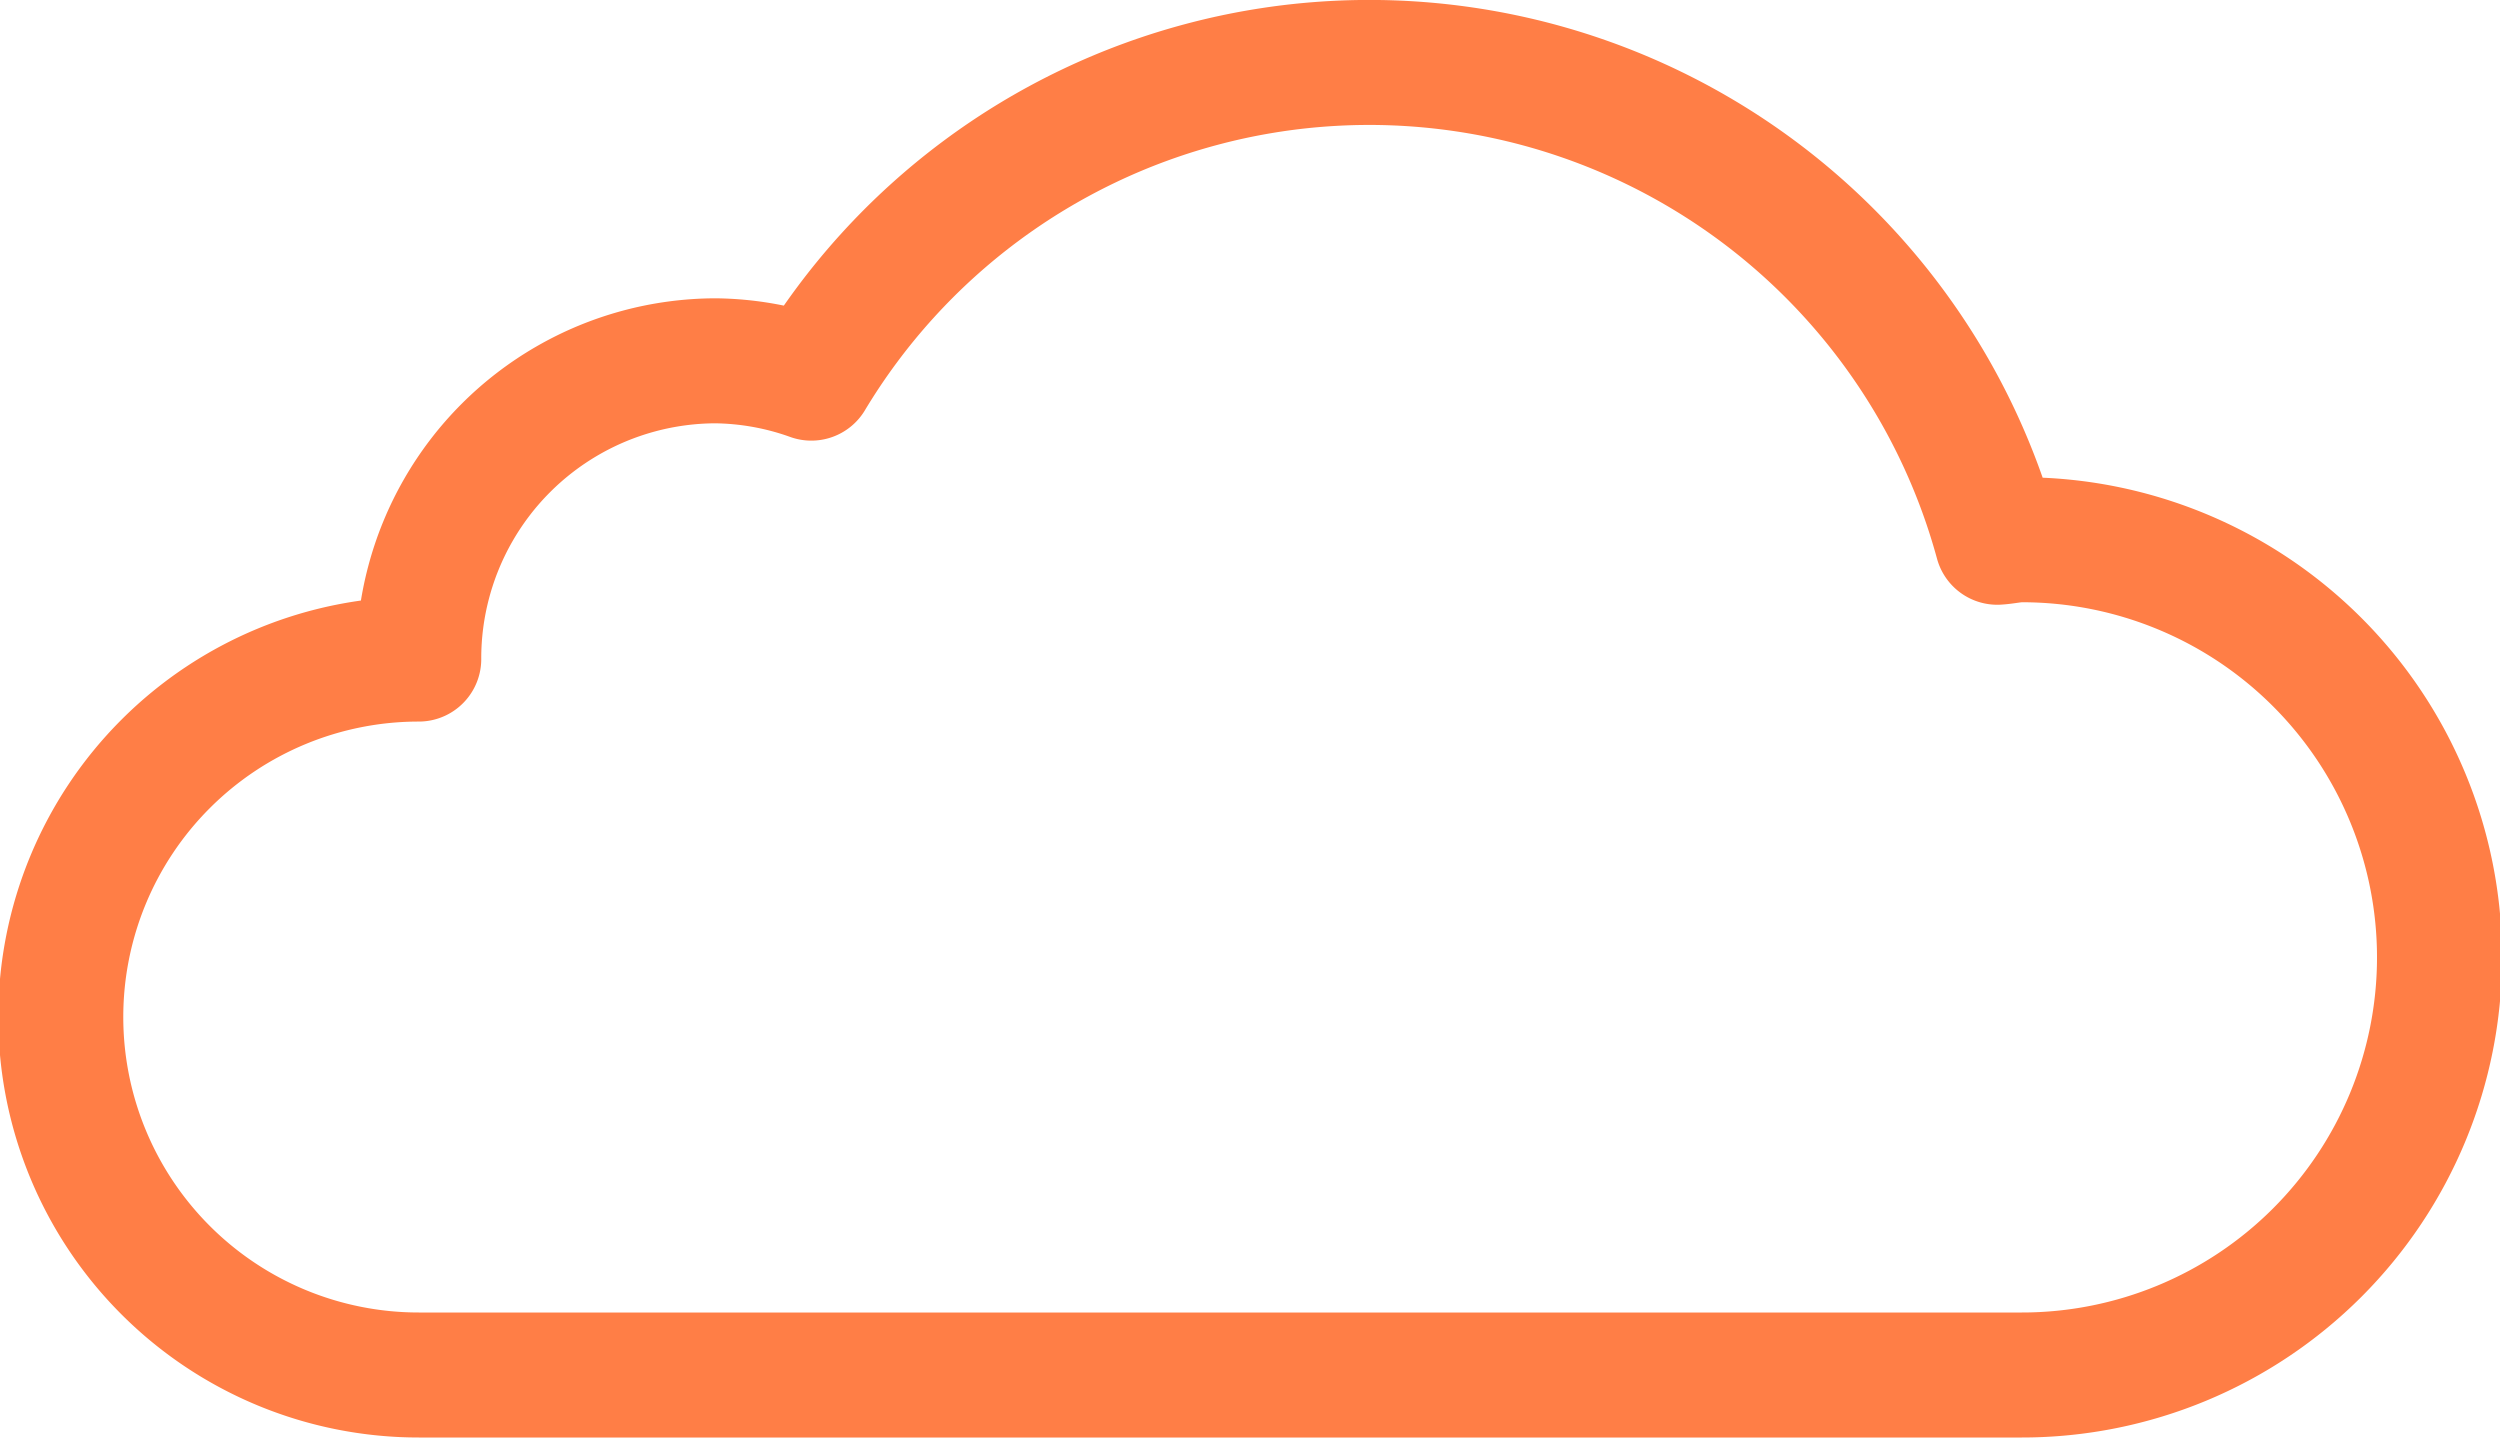 <svg xmlns="http://www.w3.org/2000/svg" width="40" height="23" viewBox="0 0 40 23">
    <defs>
        <style>
            .cls-1{fill:none;stroke:#ff7e46;stroke-linecap:round;stroke-linejoin:round;stroke-miterlimit:10;stroke-width:2px}
        </style>
    </defs>
    <path d="M31.35 21a6.682 6.682 0 0 0 0-13.364c-.135 0-.26.032-.393.04A10.415 10.415 0 0 0 11.981 5.05a4.682 4.682 0 0 0-1.531-.277A4.761 4.761 0 0 0 5.7 9.545 5.727 5.727 0 0 0 5.7 21z" class="cls-1" transform="translate(1 1)"/>
</svg>

